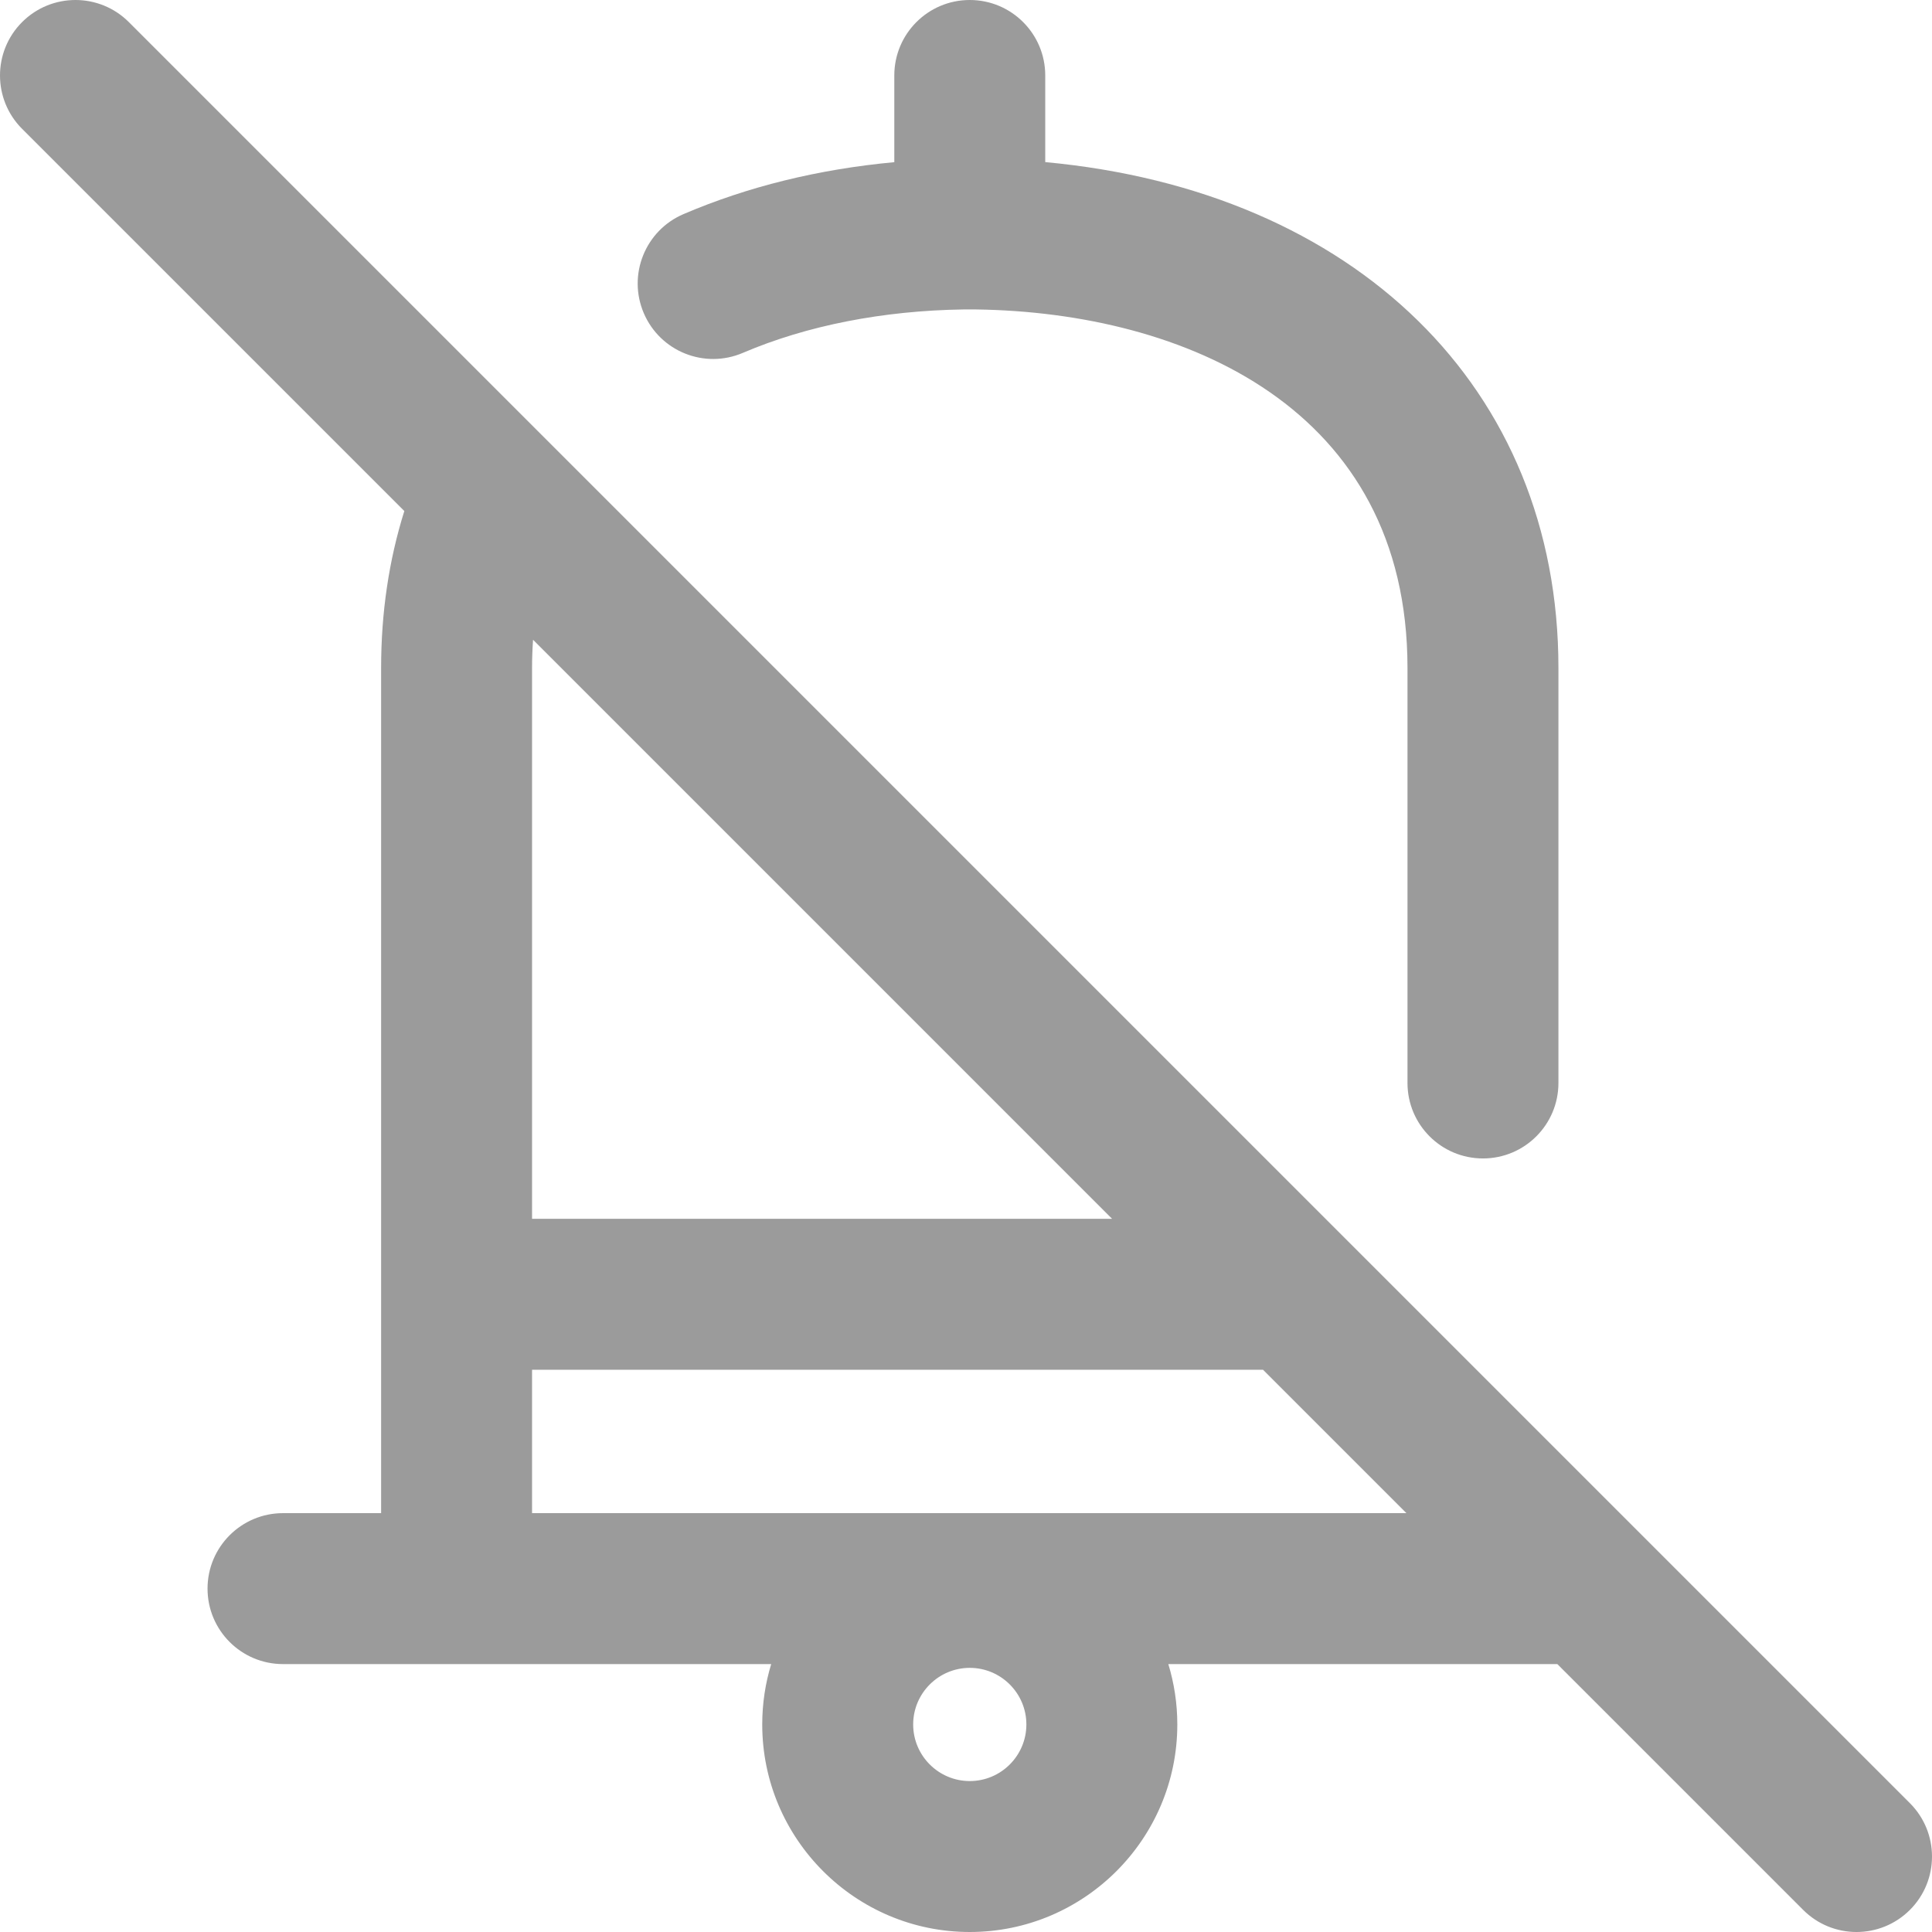 <?xml version="1.0" encoding="UTF-8"?>
<svg width="64px" height="64px" viewBox="0 0 64 64" version="1.1" xmlns="http://www.w3.org/2000/svg" xmlns:xlink="http://www.w3.org/1999/xlink">
    <!-- Generator: sketchtool 53.2 (72643) - https://sketchapp.com -->
    <title>E58252BE-E658-4827-9F47-868902367DF3</title>
    <desc>Created with sketchtool.</desc>
    <g id="Ui-elements" stroke="none" stroke-width="1" fill="none" fill-rule="evenodd">
        <g transform="translate(-1020, -587)" fill="#9B9B9B" fill-rule="nonzero" id="empty-notification">
            <g transform="translate(1020, 587)">
                <path d="M63.268,59.732 L4.268,0.732 C3.292,-0.244 1.708,-0.244 0.732,0.732 C-0.244,1.708 -0.244,3.292 0.732,4.268 L13.394,16.929 C12.884,18.55 12.625,20.295 12.625,22.125 L12.625,50.125 L9.375,50.125 C7.994,50.125 6.875,51.244 6.875,52.625 C6.875,54.006 7.994,55.125 9.375,55.125 L25.547,55.125 C25.354,55.758 25.25,56.429 25.25,57.125 C25.25,60.916 28.334,64 32.125,64 C35.916,64 39,60.916 39,57.125 C39,56.429 38.895,55.758 38.702,55.125 L51.589,55.125 L59.732,63.268 C60.22,63.756 60.86,64 61.5,64 C62.14,64 62.779,63.756 63.268,63.268 C64.244,62.292 64.244,60.708 63.268,59.732 Z M32.125,59 C31.091,59 30.25,58.159 30.25,57.125 C30.25,56.091 31.091,55.25 32.125,55.25 C33.159,55.25 34,56.091 34,57.125 C34,58.159 33.159,59 32.125,59 Z M36.839,40.375 L17.625,40.375 L17.625,22.125 C17.625,21.81 17.637,21.5 17.658,21.193 L36.839,40.375 Z M17.625,50.125 L17.625,45.375 L41.839,45.375 L46.589,50.125 L17.625,50.125 Z M21.327,10.376 C20.783,9.107 21.371,7.637 22.641,7.093 C24.768,6.182 27.11,5.606 29.625,5.372 L29.625,2.5 C29.625,1.119 30.744,0 32.125,0 C33.506,0 34.625,1.119 34.625,2.5 L34.625,5.37 C44.885,6.32 51.625,12.846 51.625,22.125 L51.625,35.875 C51.625,37.256 50.506,38.375 49.125,38.375 C47.744,38.375 46.625,37.256 46.625,35.875 L46.625,22.125 C46.625,13.519 39.248,10.349 32.338,10.251 L31.912,10.251 C29.241,10.29 26.717,10.787 24.609,11.689 C23.34,12.233 21.871,11.645 21.327,10.376 Z" id="Shape"></path>
            </g>
        </g>
    </g>
</svg>